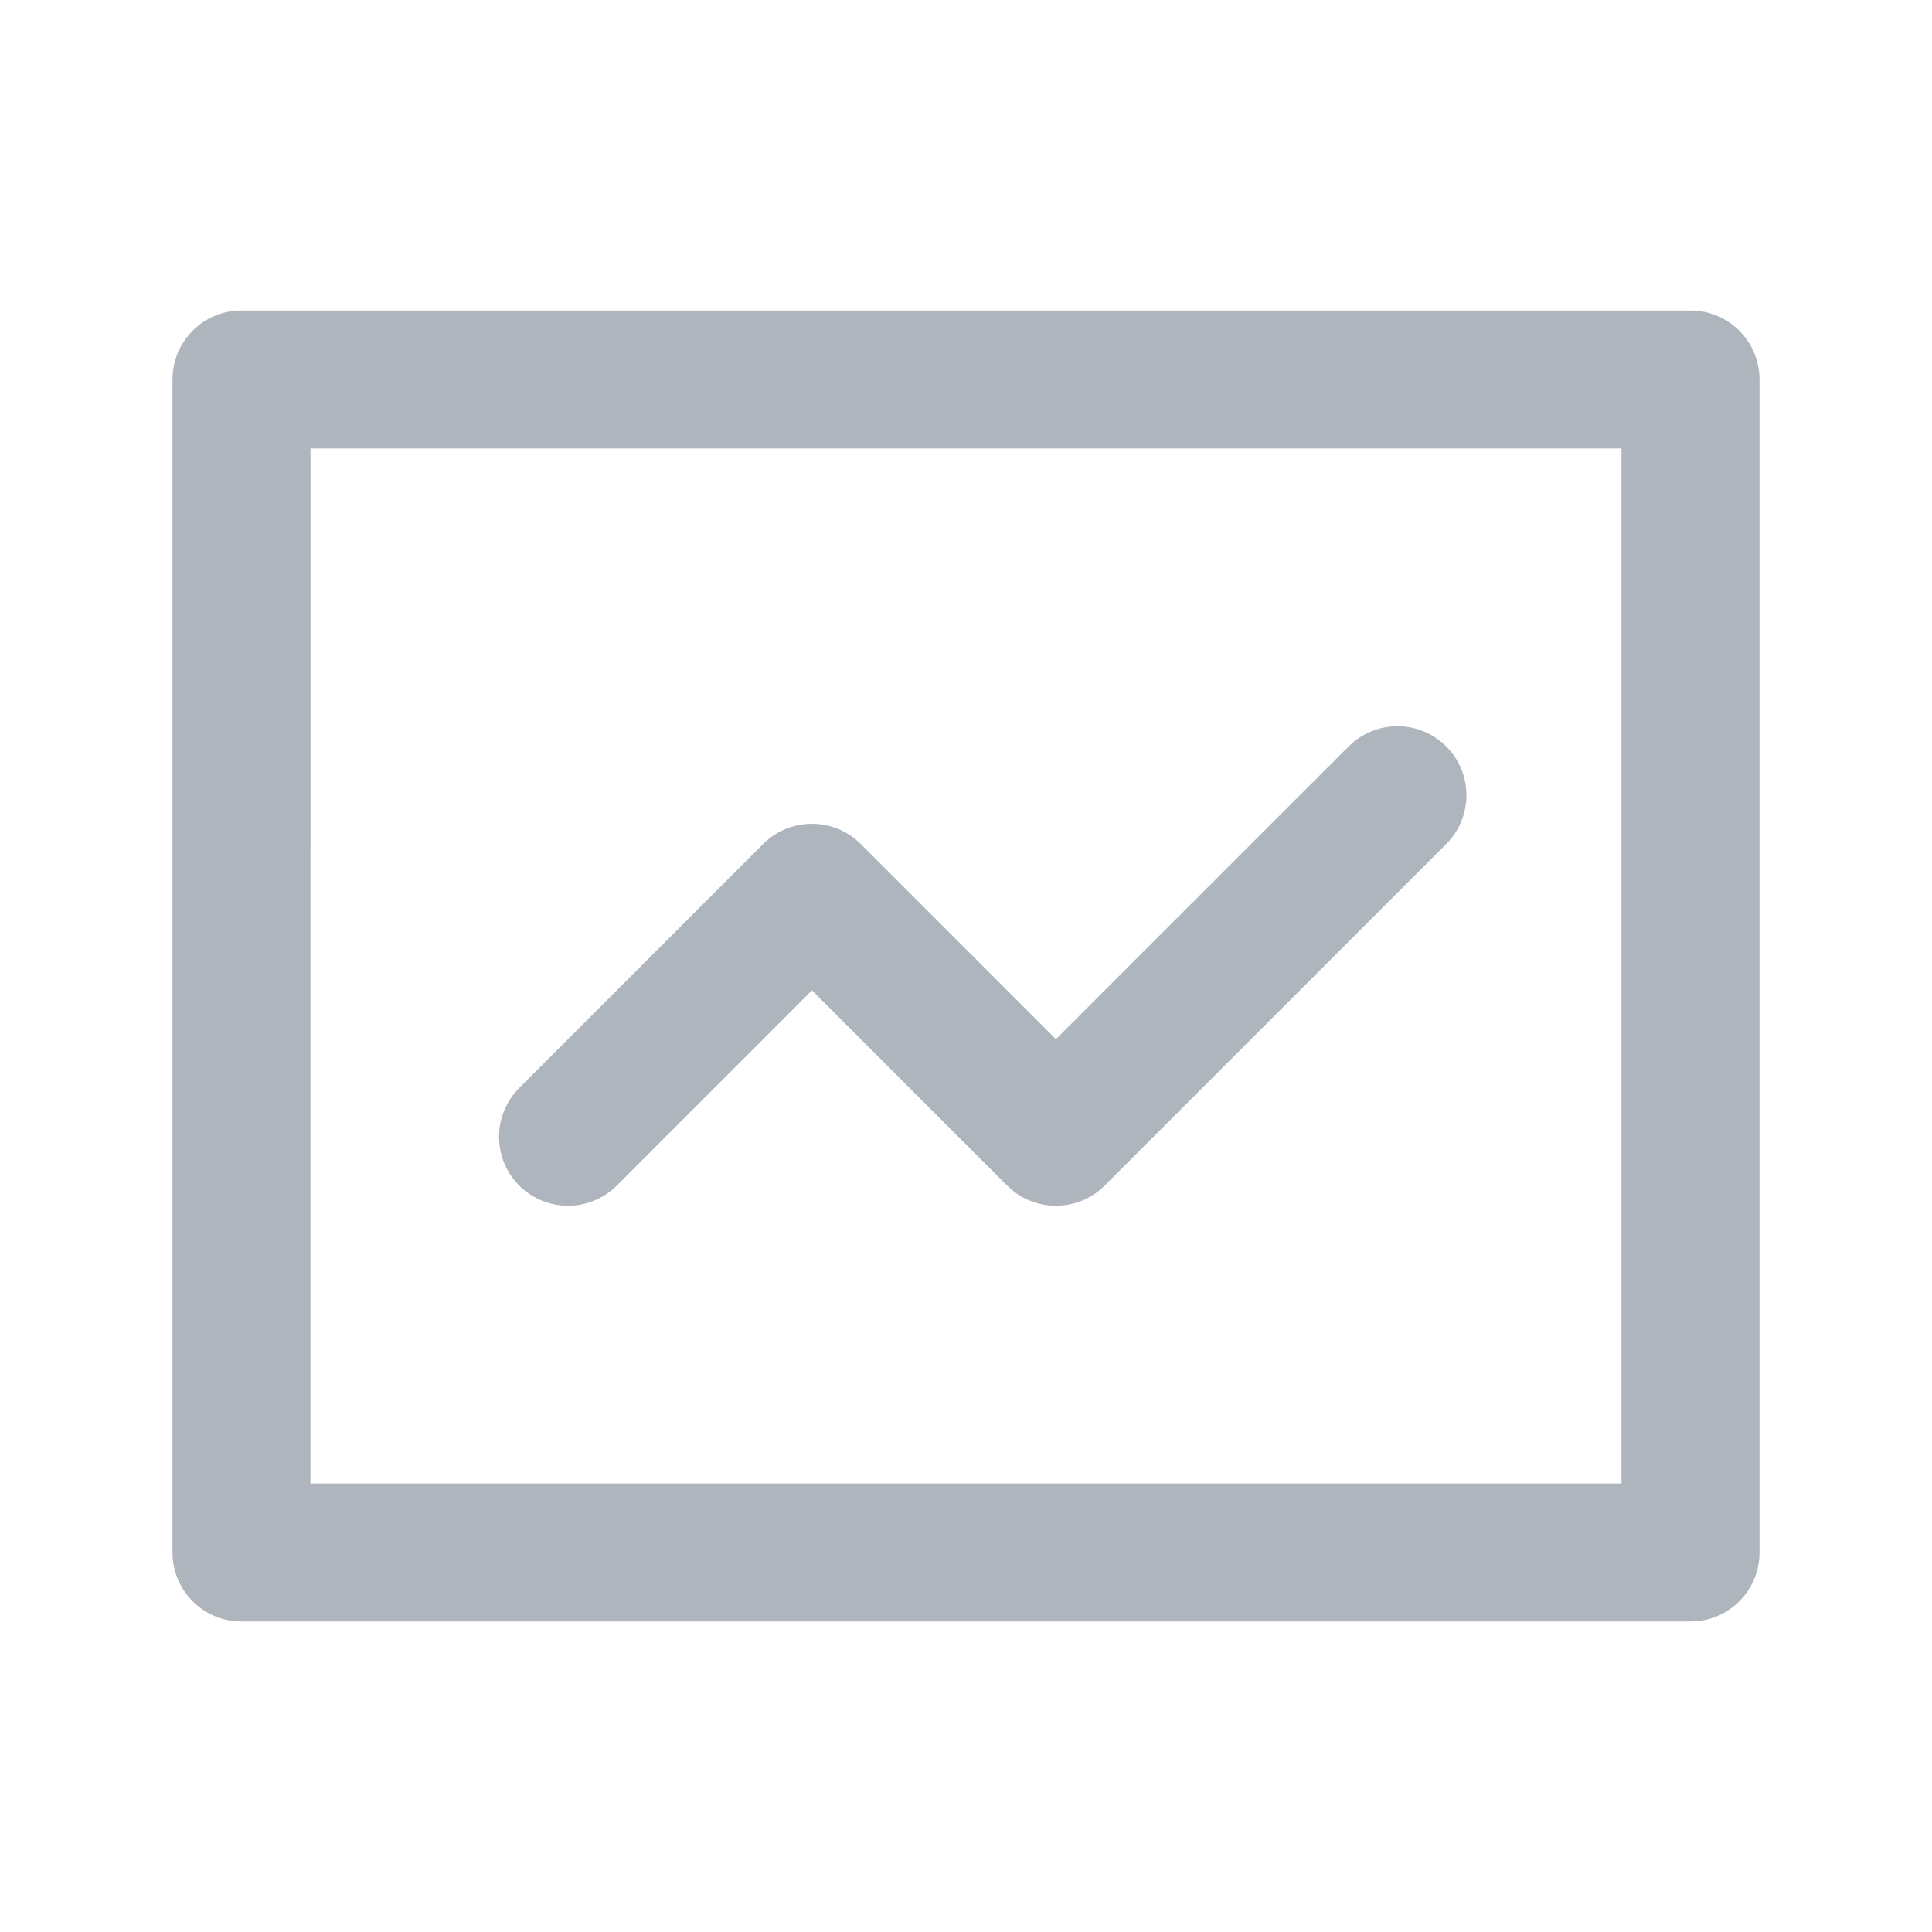 <svg xmlns="http://www.w3.org/2000/svg" width="56" height="56" viewBox="0 0 56 56">
    <path fill="#AFB5BD" fill-rule="evenodd" d="M49 9a2 2 0 0 1 2 2v34a2 2 0 0 1-1.85 1.995L49 47H7a2 2 0 0 1-2-2V11a2 2 0 0 1 2-2h42zm-2 4H9l-.001 30H47V13zm-5.08 8.636a2 2 0 0 1 0 2.828l-9.9 9.9c-.328.329-.743.52-1.171.571l-.162.013h-.161a1.993 1.993 0 0 1-1.19-.454l-.144-.13-5.657-5.658-5.656 5.658a2 2 0 0 1-2.829-2.828l7.071-7.072c.37-.37.85-.564 1.334-.584h.161c.424.017.844.169 1.19.454l.144.13 5.656 5.657 8.486-8.485a2 2 0 0 1 2.828 0z"/>
</svg>
